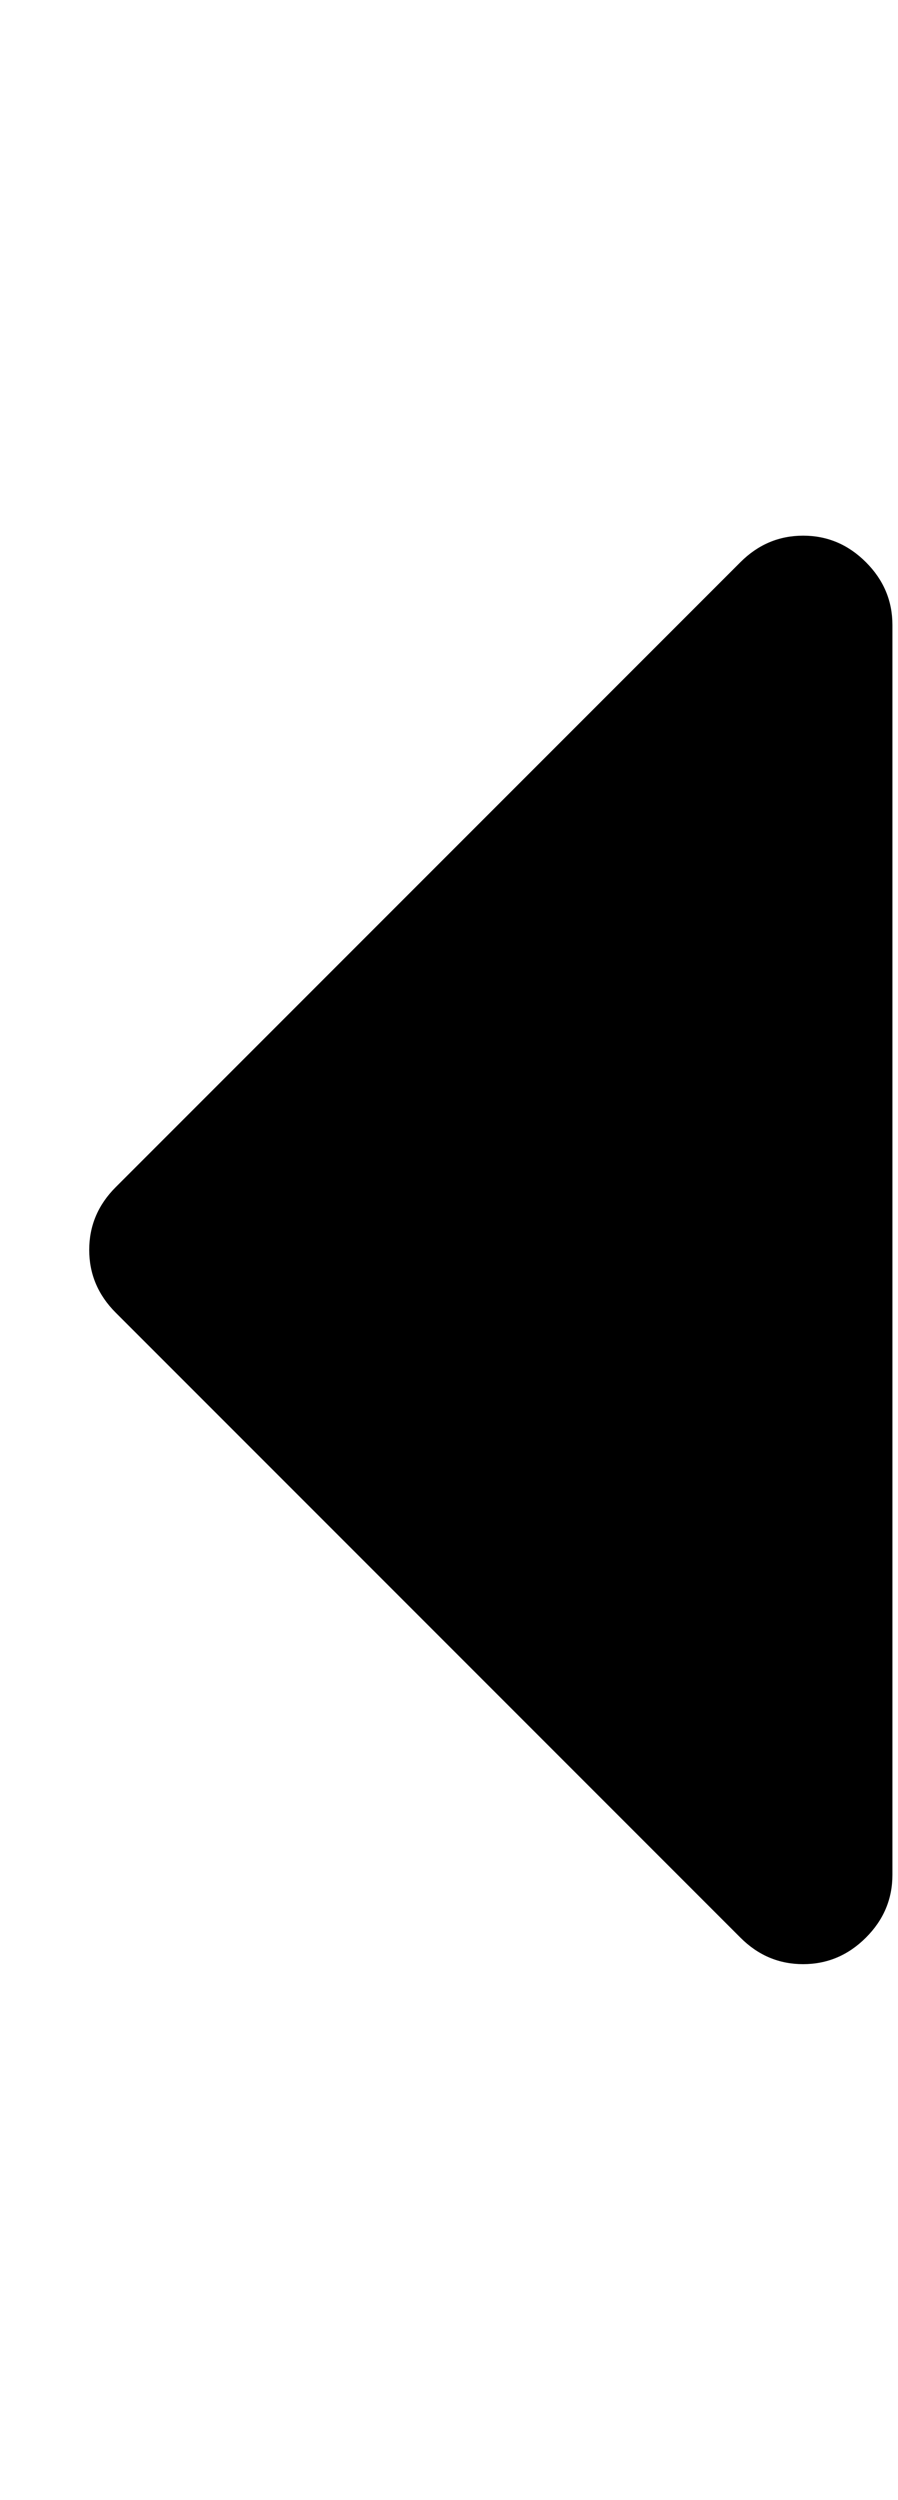 <?xml version="1.0" encoding="utf-8"?>
<!-- Generated by IcoMoon.io -->
<!DOCTYPE svg PUBLIC "-//W3C//DTD SVG 1.1//EN" "http://www.w3.org/Graphics/SVG/1.1/DTD/svg11.dtd">
<svg version="1.1" xmlns="http://www.w3.org/2000/svg" xmlns:xlink="http://www.w3.org/1999/xlink" width="23" height="64" viewBox="0 0 23 64">
<path d="M22.857 16v32q0 0.929-0.679 1.607t-1.607 0.679-1.607-0.679l-16-16q-0.679-0.679-0.679-1.607t0.679-1.607l16-16q0.679-0.679 1.607-0.679t1.607 0.679 0.679 1.607z"></path>
</svg>
